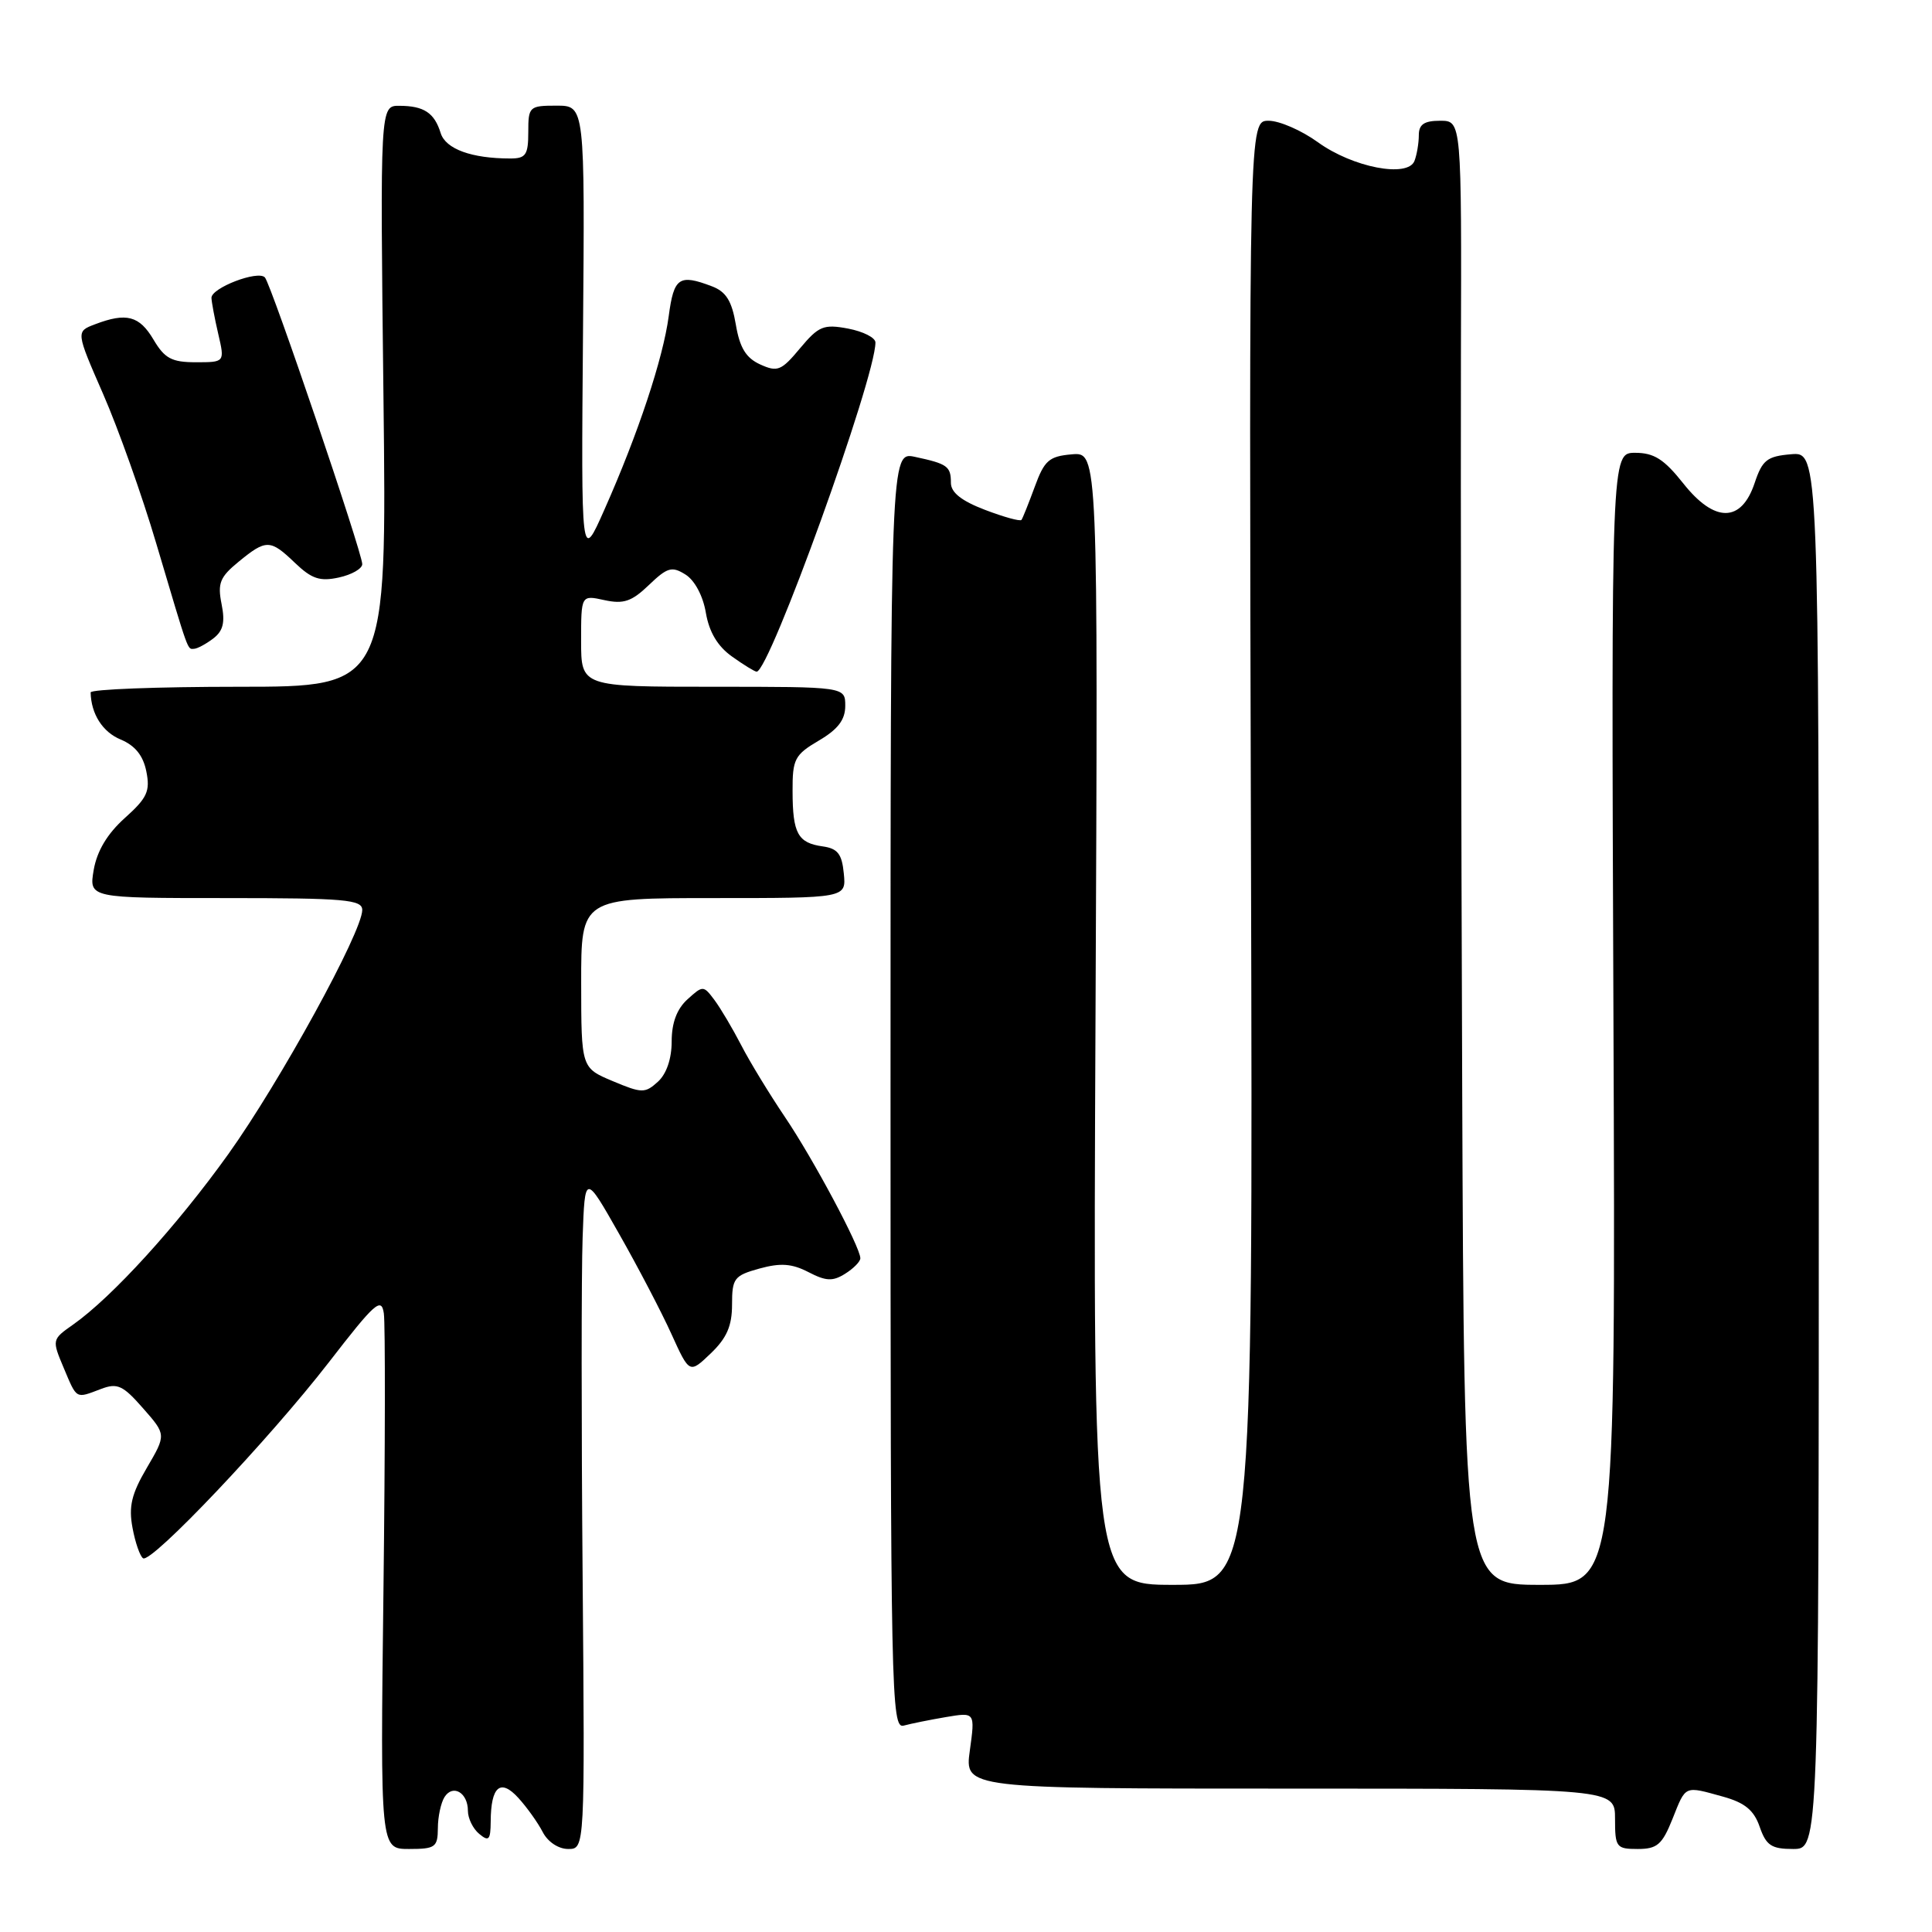 <?xml version="1.0" encoding="UTF-8" standalone="no"?>
<!DOCTYPE svg PUBLIC "-//W3C//DTD SVG 1.1//EN" "http://www.w3.org/Graphics/SVG/1.1/DTD/svg11.dtd" >
<svg xmlns="http://www.w3.org/2000/svg" xmlns:xlink="http://www.w3.org/1999/xlink" version="1.1" viewBox="0 0 256 256">
 <g >
 <path fill="currentColor"
d=" M 58.02 242.25 C 58.02 240.74 58.42 238.88 58.90 238.12 C 60.01 236.37 62.00 237.54 62.00 239.94 C 62.00 240.94 62.67 242.32 63.50 243.00 C 64.77 244.06 65.00 243.81 65.02 241.37 C 65.04 236.70 66.31 235.62 68.69 238.24 C 69.82 239.48 71.27 241.51 71.91 242.75 C 72.58 244.06 74.00 245.00 75.29 245.00 C 77.50 245.00 77.50 245.00 77.20 208.75 C 77.03 188.81 77.03 168.68 77.20 164.00 C 77.50 155.50 77.50 155.50 82.04 163.50 C 84.54 167.90 87.66 173.87 88.97 176.77 C 91.36 182.03 91.36 182.03 94.18 179.33 C 96.30 177.30 97.00 175.69 97.00 172.86 C 97.00 169.38 97.28 169.02 100.63 168.09 C 103.43 167.32 104.93 167.43 107.12 168.56 C 109.45 169.77 110.34 169.81 111.98 168.78 C 113.09 168.09 114.00 167.16 114.00 166.73 C 114.00 165.25 107.73 153.51 104.00 148.00 C 101.96 144.97 99.35 140.70 98.22 138.50 C 97.08 136.30 95.49 133.61 94.67 132.51 C 93.21 130.56 93.14 130.56 91.09 132.42 C 89.69 133.69 89.00 135.53 89.00 138.00 C 89.00 140.30 88.31 142.31 87.17 143.34 C 85.47 144.88 85.06 144.88 81.18 143.25 C 77.02 141.50 77.02 141.50 77.01 130.25 C 77.00 119.00 77.00 119.00 94.56 119.00 C 112.13 119.00 112.13 119.00 111.81 115.75 C 111.56 113.15 111.00 112.43 109.00 112.15 C 105.72 111.69 105.03 110.44 105.02 104.85 C 105.00 100.59 105.29 100.02 108.50 98.13 C 111.04 96.64 112.00 95.37 112.00 93.53 C 112.00 91.00 112.00 91.00 94.50 91.00 C 77.00 91.00 77.00 91.00 77.00 84.92 C 77.00 78.84 77.00 78.84 80.09 79.52 C 82.62 80.07 83.70 79.71 85.98 77.52 C 88.43 75.17 89.03 75.00 90.83 76.13 C 92.05 76.89 93.16 78.97 93.53 81.20 C 93.97 83.76 95.09 85.64 96.99 86.99 C 98.54 88.10 100.01 89.00 100.26 89.00 C 101.96 89.00 116.00 50.10 116.00 45.38 C 116.00 44.74 114.37 43.92 112.38 43.54 C 109.13 42.93 108.48 43.20 106.01 46.15 C 103.53 49.13 103.02 49.33 100.73 48.29 C 98.84 47.43 98.02 46.08 97.50 43.00 C 96.97 39.88 96.21 38.65 94.34 37.94 C 89.98 36.28 89.29 36.76 88.61 41.88 C 87.86 47.51 84.56 57.46 80.10 67.50 C 77.00 74.50 77.00 74.50 77.25 44.25 C 77.50 14.00 77.50 14.00 73.75 14.00 C 70.13 14.00 70.00 14.12 70.00 17.50 C 70.00 20.52 69.67 21.00 67.63 21.00 C 62.49 21.00 59.05 19.75 58.39 17.63 C 57.56 14.95 56.18 14.03 52.93 14.02 C 50.36 14.00 50.36 14.00 50.81 52.50 C 51.26 91.00 51.26 91.00 31.63 91.00 C 20.83 91.00 12.01 91.34 12.01 91.75 C 12.07 94.60 13.59 97.00 15.99 97.99 C 17.90 98.79 18.97 100.11 19.39 102.22 C 19.92 104.83 19.50 105.74 16.54 108.39 C 14.22 110.47 12.86 112.75 12.42 115.25 C 11.78 119.00 11.78 119.00 29.89 119.00 C 45.73 119.00 48.00 119.20 48.00 120.58 C 48.00 123.48 37.08 143.38 30.25 152.93 C 23.42 162.47 14.84 171.89 9.68 175.52 C 6.88 177.49 6.87 177.52 8.44 181.25 C 10.22 185.47 9.99 185.33 13.37 184.05 C 15.55 183.22 16.28 183.55 18.95 186.60 C 22.03 190.10 22.03 190.10 19.46 194.49 C 17.42 197.96 17.03 199.62 17.56 202.45 C 17.92 204.41 18.56 206.23 18.96 206.48 C 20.08 207.17 35.70 190.68 43.56 180.53 C 49.69 172.60 50.54 171.84 50.86 174.03 C 51.06 175.39 51.04 191.91 50.81 210.75 C 50.39 245.00 50.39 245.00 54.19 245.00 C 57.68 245.00 58.00 244.77 58.02 242.25 Z  M 221.62 241.00 C 223.41 236.51 223.13 236.63 228.33 238.07 C 231.20 238.87 232.41 239.86 233.17 242.07 C 234.03 244.54 234.73 245.00 237.60 245.00 C 241.00 245.00 241.00 245.00 241.00 152.44 C 241.00 59.88 241.00 59.88 237.33 60.19 C 234.14 60.46 233.52 60.95 232.50 64.00 C 230.74 69.28 227.19 69.30 223.04 64.05 C 220.50 60.85 219.17 60.00 216.67 60.00 C 213.50 60.00 213.50 60.00 213.79 135.00 C 214.08 210.00 214.08 210.00 204.04 210.00 C 194.00 210.00 194.00 210.00 193.75 144.25 C 193.61 108.09 193.54 64.44 193.58 47.25 C 193.67 16.00 193.67 16.00 190.83 16.00 C 188.71 16.00 188.00 16.48 188.00 17.92 C 188.00 18.97 187.74 20.50 187.43 21.31 C 186.56 23.60 179.24 22.19 174.62 18.84 C 172.46 17.28 169.53 16.00 168.10 16.00 C 165.50 16.00 165.50 16.00 165.76 113.00 C 166.03 210.00 166.03 210.00 155.42 210.00 C 144.82 210.00 144.82 210.00 145.16 134.95 C 145.50 59.91 145.50 59.91 142.04 60.20 C 139.00 60.46 138.39 61.00 137.11 64.50 C 136.30 66.70 135.51 68.68 135.35 68.89 C 135.18 69.11 133.01 68.51 130.52 67.56 C 127.40 66.37 126.00 65.26 126.00 63.98 C 126.00 61.79 125.55 61.46 121.25 60.54 C 118.00 59.84 118.00 59.84 118.00 144.49 C 118.00 224.62 118.09 229.11 119.75 228.65 C 120.71 228.39 123.23 227.88 125.35 227.52 C 129.21 226.87 129.21 226.87 128.51 231.94 C 127.81 237.00 127.81 237.00 170.91 237.00 C 214.00 237.00 214.00 237.00 214.00 241.00 C 214.00 244.78 214.17 245.00 217.01 245.00 C 219.58 245.00 220.25 244.43 221.62 241.00 Z  M 28.25 84.61 C 29.57 83.60 29.85 82.48 29.36 80.04 C 28.81 77.28 29.14 76.46 31.61 74.44 C 35.28 71.43 35.81 71.44 39.10 74.60 C 41.31 76.71 42.40 77.07 44.91 76.52 C 46.61 76.15 48.00 75.35 48.00 74.75 C 48.00 73.22 35.93 37.66 35.10 36.76 C 34.19 35.77 27.99 38.15 28.02 39.47 C 28.04 40.04 28.44 42.19 28.92 44.25 C 29.79 48.00 29.79 48.00 25.95 48.00 C 22.75 48.00 21.82 47.50 20.34 45.00 C 18.47 41.84 16.75 41.38 12.59 42.97 C 10.05 43.93 10.05 43.93 13.67 52.22 C 15.66 56.77 18.83 65.67 20.70 72.00 C 25.09 86.77 24.81 86.01 25.72 85.97 C 26.15 85.95 27.29 85.34 28.25 84.61 Z "/>
</g>
</svg>